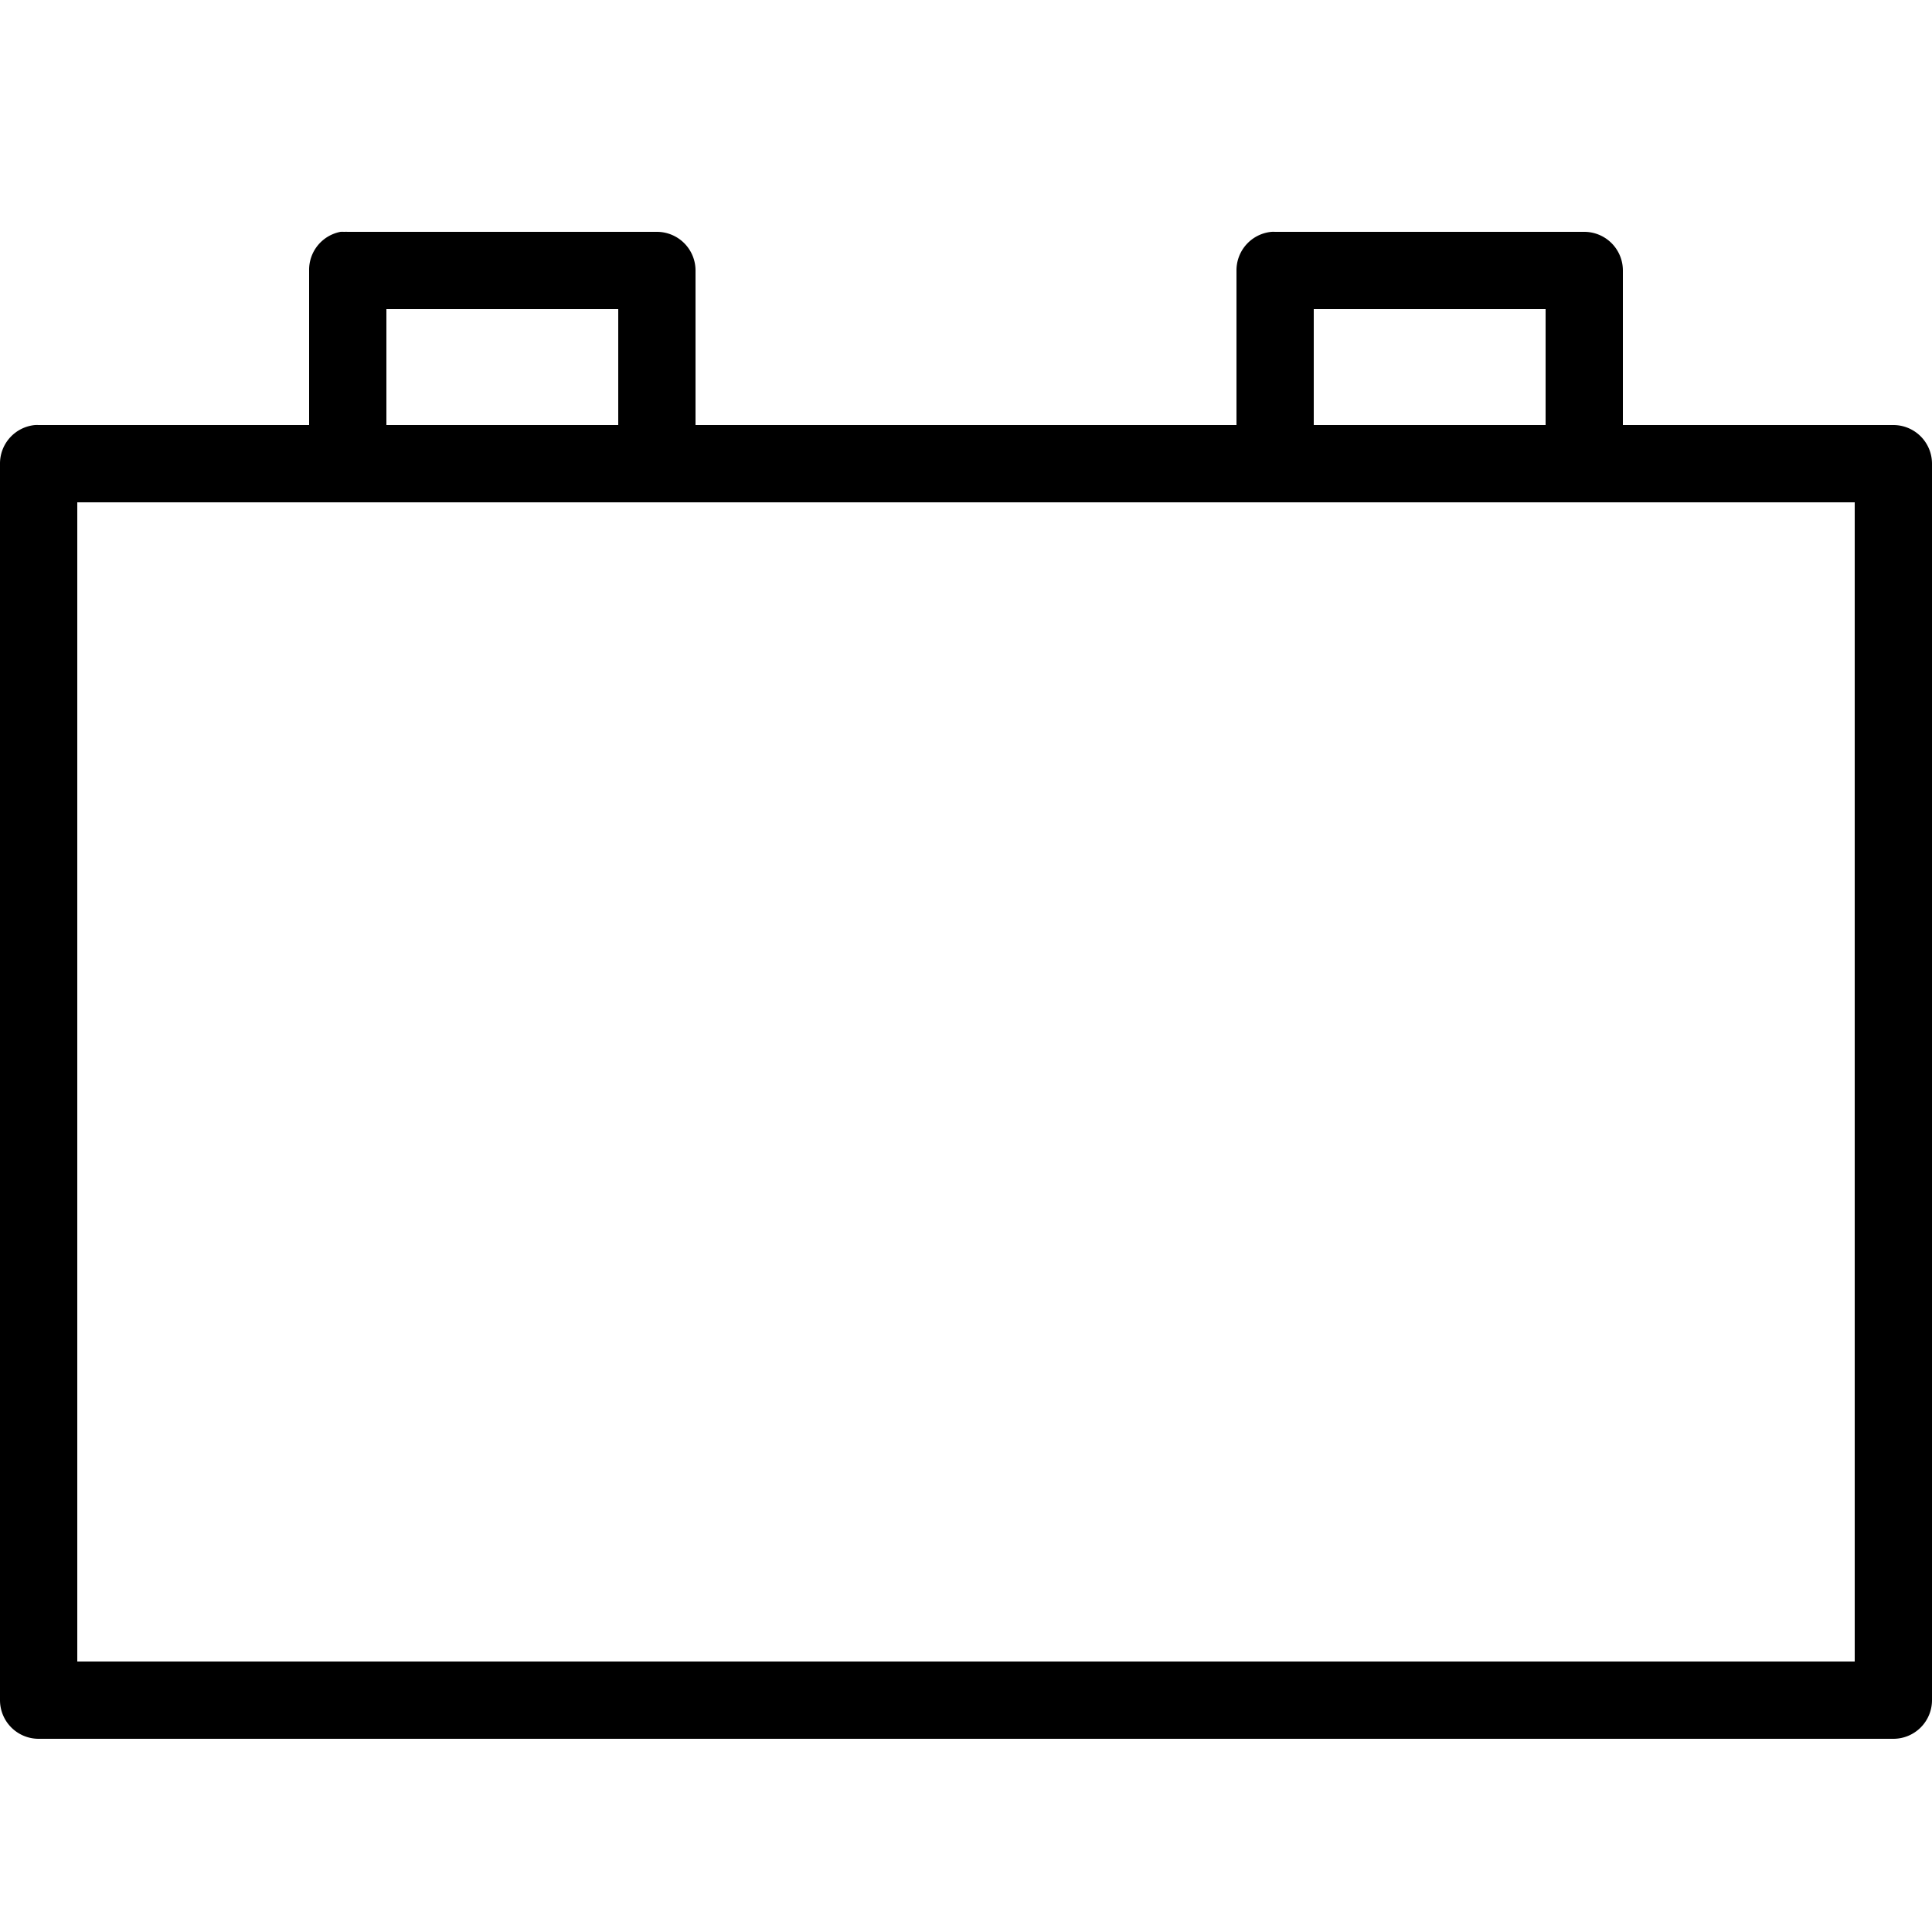 <?xml version="1.0" encoding="UTF-8" standalone="no"?><svg xmlns="http://www.w3.org/2000/svg" height="50" style="fill:#000000;fill-opacity:1.0" viewBox="0 0 50 50" width="50">
    <path color="#000" d="M 8.812 6 A 1 1 0 0 0 8 7 L 8 11 L 1 11 A 1 1 0 0 0 0.906 11 A 1 1 0 0 0 0 12 L 0 44 A 1 1 0 0 0 1 45 L 49 45 A 1 1 0 0 0 50 44 L 50 12 A 1 1 0 0 0 49 11 L 42 11 L 42 7 A 1 1 0 0 0 41 6 L 33 6 A 1 1 0 0 0 32.906 6 A 1 1 0 0 0 32 7 L 32 11 L 18 11 L 18 7 A 1 1 0 0 0 17 6 L 9 6 A 1 1 0 0 0 8.906 6 A 1 1 0 0 0 8.812 6 z M 10 8 L 16 8 L 16 11 L 10 11 L 10 8 z M 34 8 L 40 8 L 40 11 L 34 11 L 34 8 z M 2 13 L 32.812 13 L 33.219 13 L 40.812 13 L 41.219 13 L 48 13 L 48 43 L 2 43 L 2 13 z" enable-background="accumulate" font-family="Bitstream Vera Sans" overflow="visible" style="text-indent:0;text-align:start;line-height:normal;text-transform:none;block-progression:tb;-inkscape-font-specification:Bitstream Vera Sans"/>
</svg>